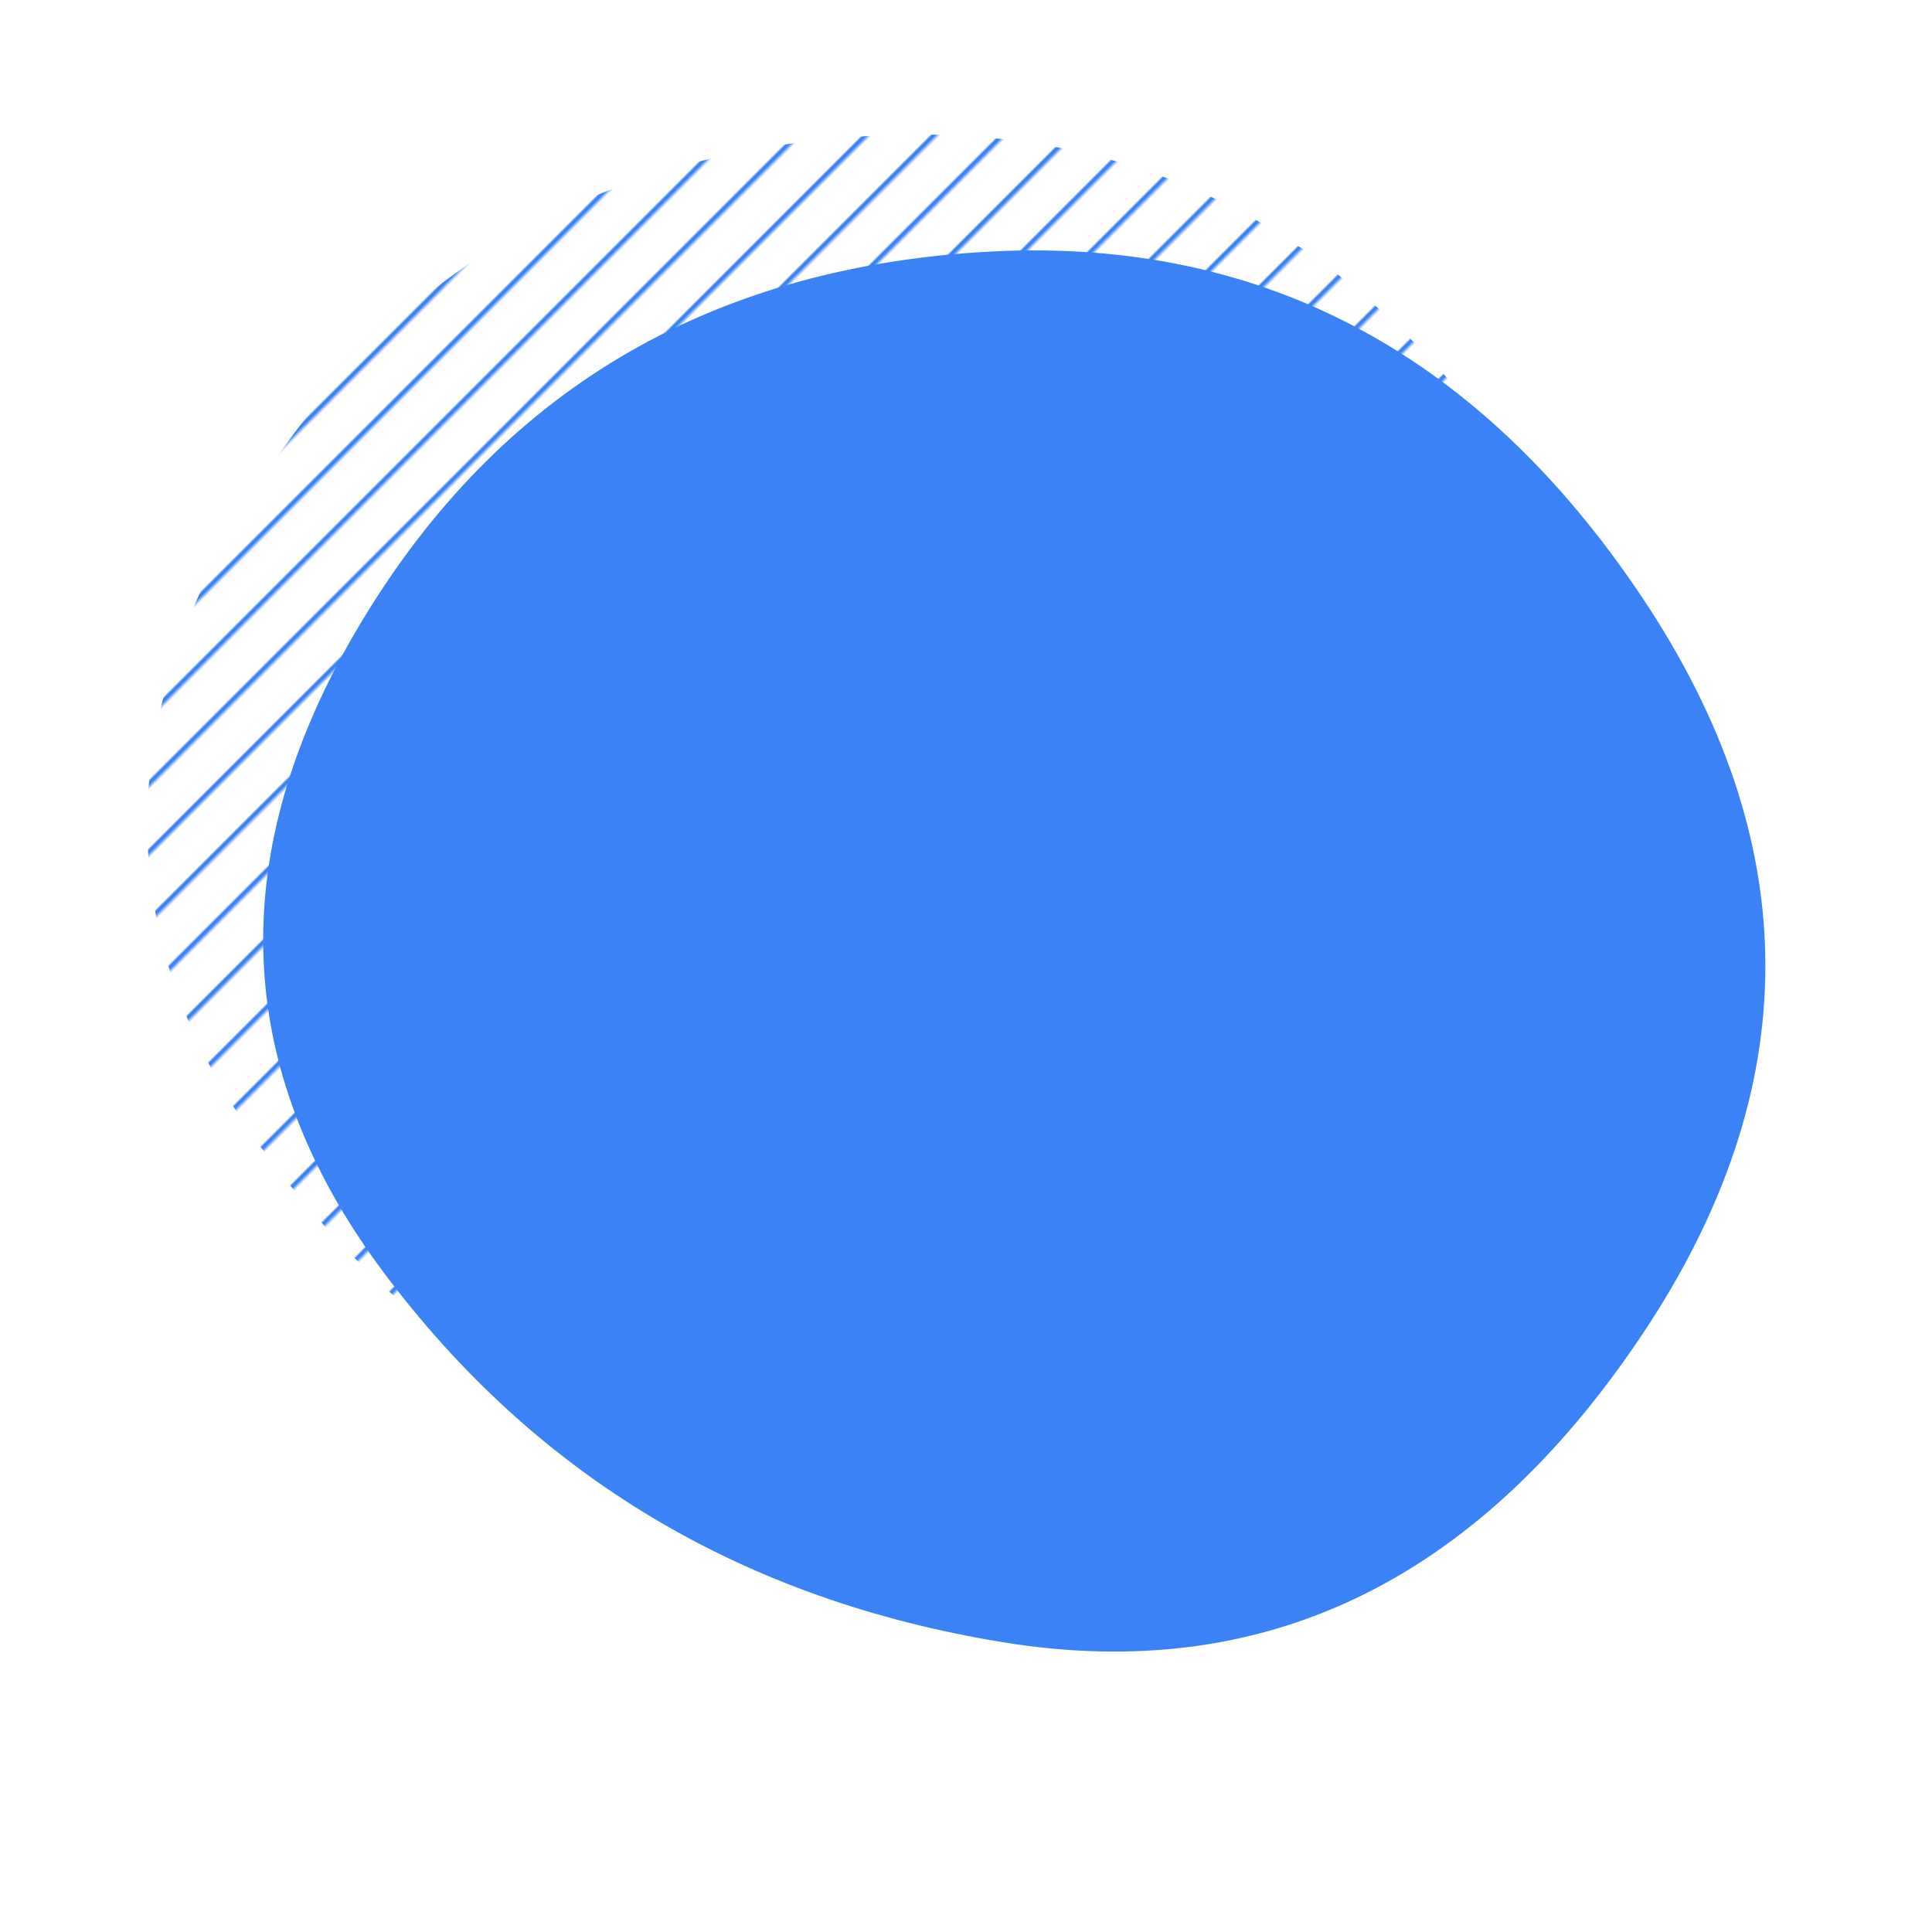 <svg viewBox="0 0 1000 1000" xmlns="http://www.w3.org/2000/svg">
        <defs>
            <clipPath id="b">
            <path fill="currentColor"
                d="M849.5 691.5Q721 883 519 850T198.5 658.5Q80 500 187 322t320.5-191.5q213.5-13.5 342 178t0 383Z" />
        </clipPath>
        <pattern id="a" patternUnits="userSpaceOnUse" width="25" height="25" viewBox="0 0 100 100"
            fill="#3b82f6" patternTransform="rotate(45 0 0)">
            <path d="M0 0v100" stroke="#3b82f6" stroke-width="20" />
        </pattern>
    </defs>
    <path fill="url(#a)"
        d="M849.5 691.5Q721 883 519 850T198.5 658.5Q80 500 187 322t320.5-191.5q213.5-13.5 342 178t0 383Z"
        transform="translate(-60 -60)" />
    <g clip-path="url(#b)">
        <path fill="#3b82f6"
            d="M849.5 691.5Q721 883 519 850T198.5 658.5Q80 500 187 322t320.5-191.5q213.5-13.5 342 178t0 383Z" />
    </g>
</svg>